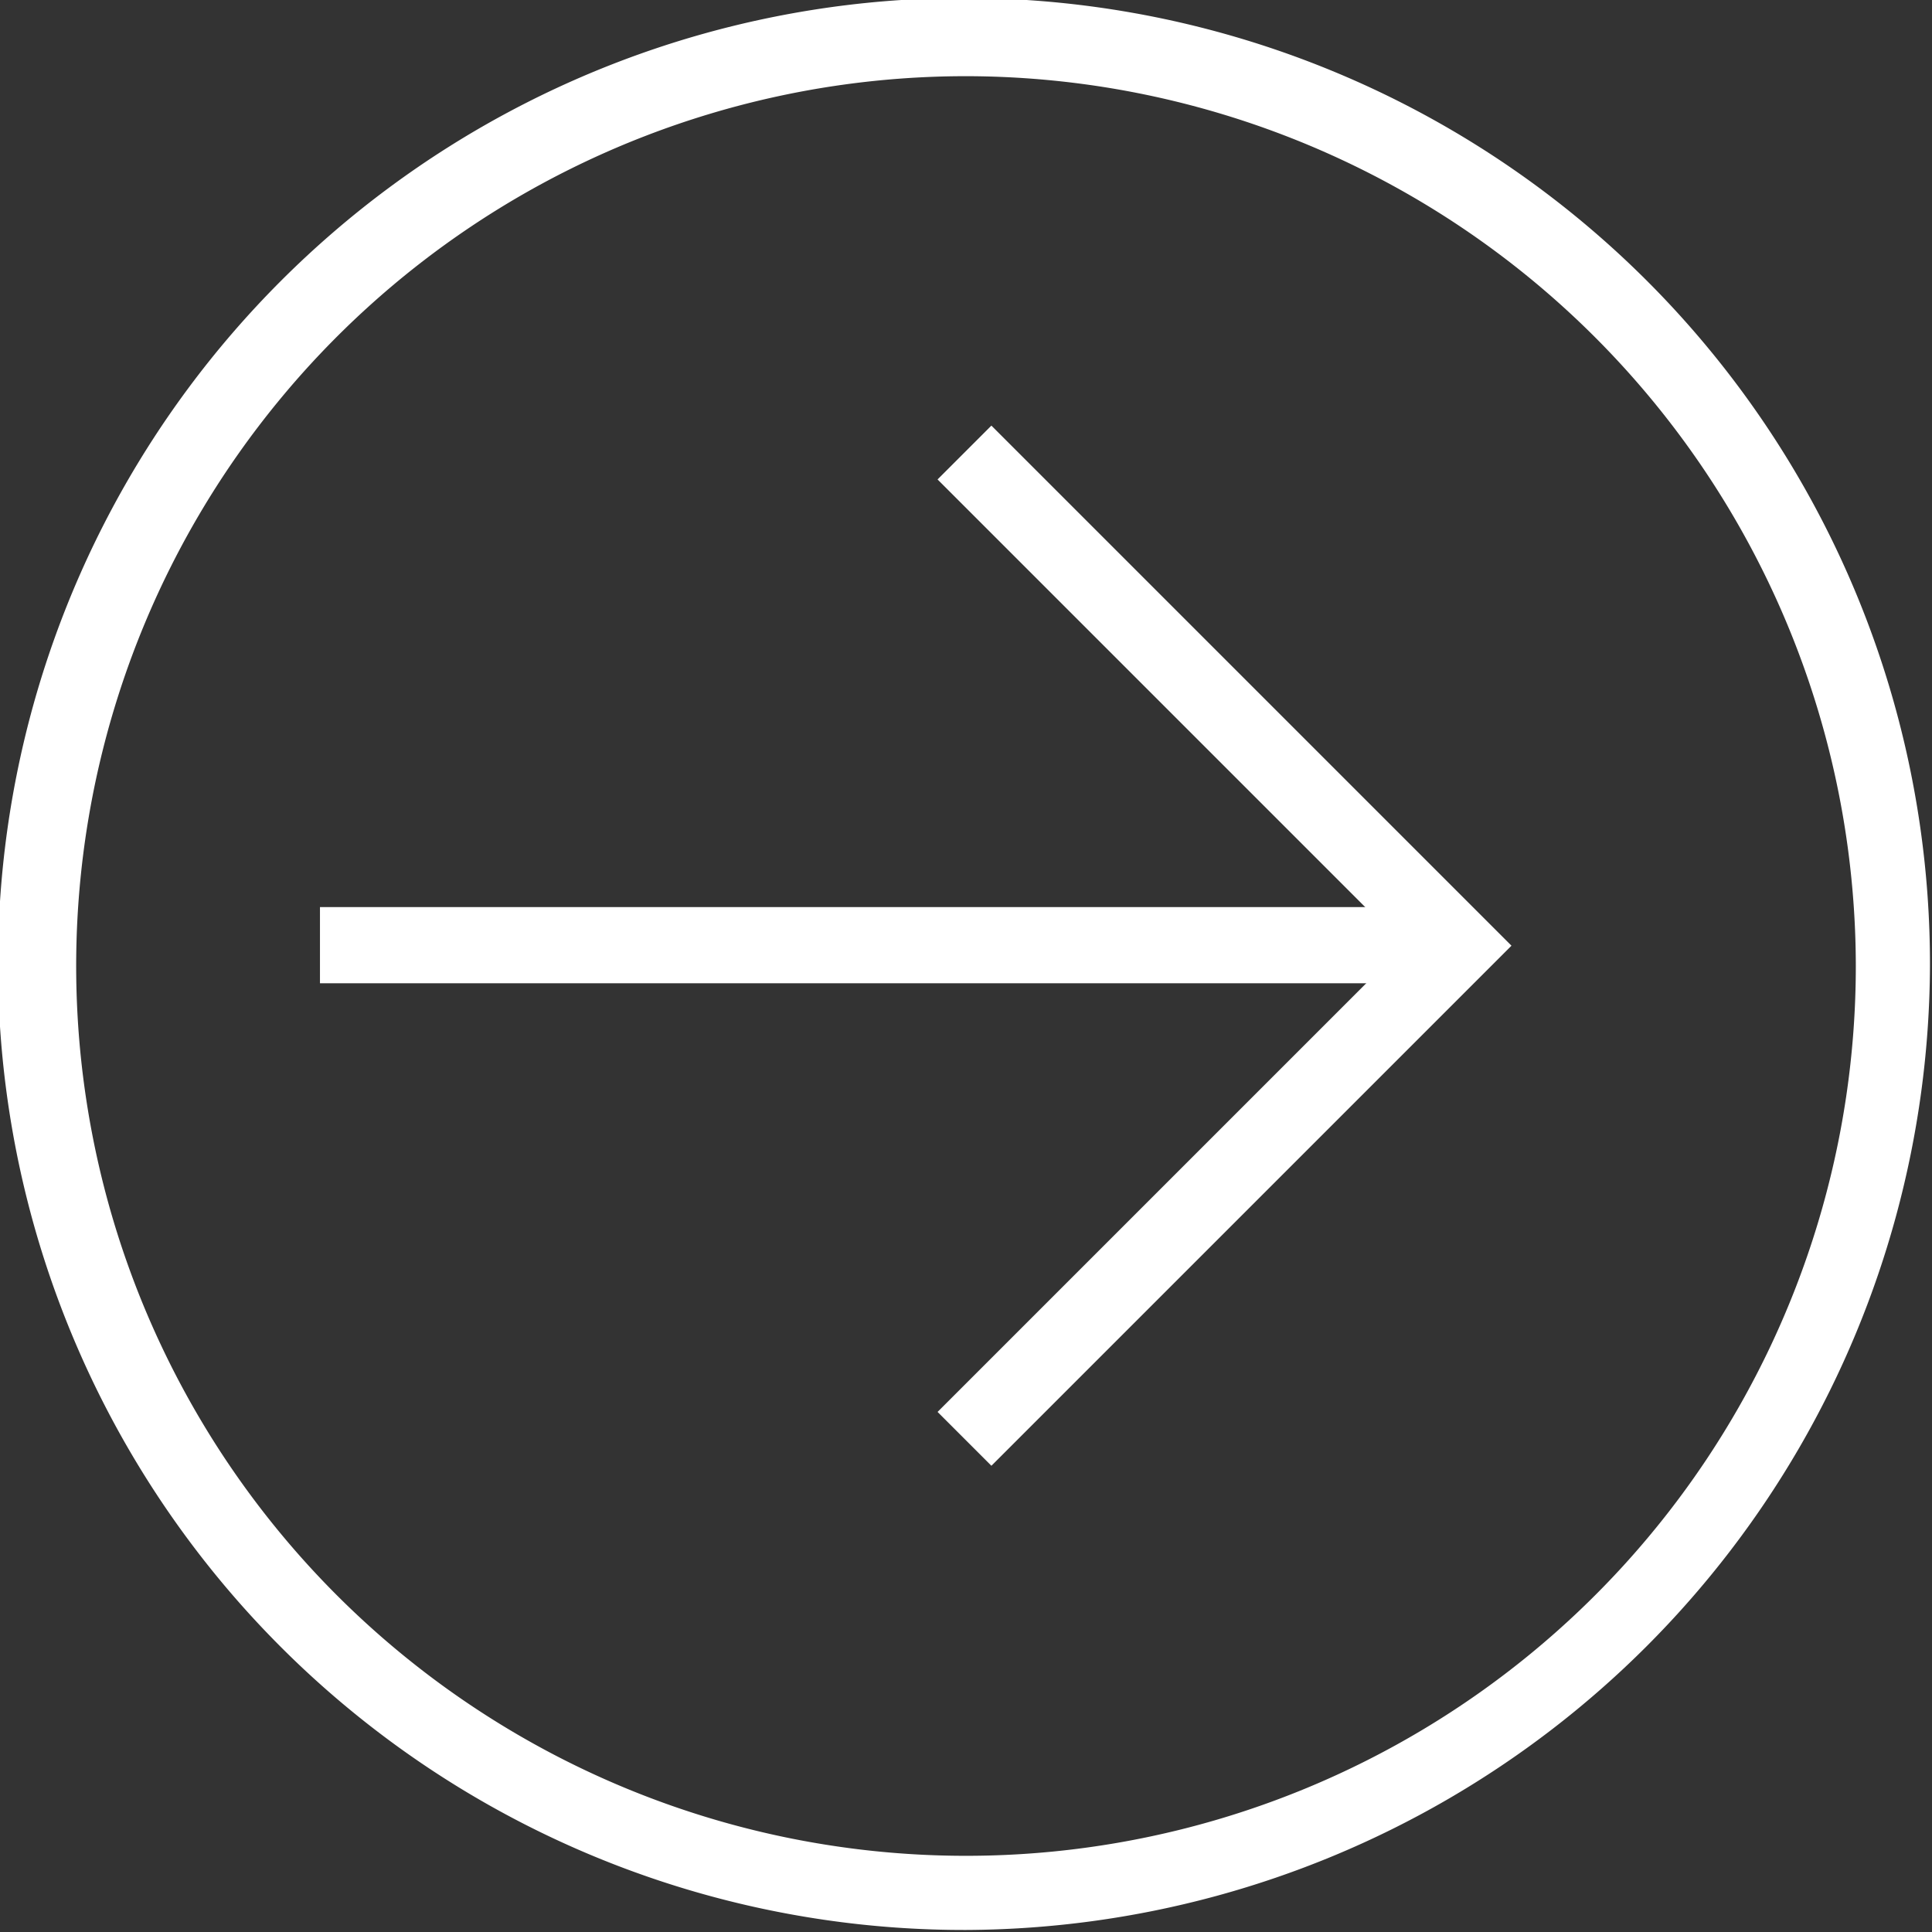<svg xmlns="http://www.w3.org/2000/svg" viewBox="0 0 19.02 19.02"><rect x="0" y="0" width="19.02" height="19.02" fill="#333333" stroke="none"/><defs><style>.cls-1{fill:#fff;}</style></defs><title>icon-arrow-circle</title><g id="Layer_2" data-name="Layer 2"><g id="Layer_2-2" data-name="Layer 2"><polygon class="cls-1" points="9.76 14.43 9.23 13.9 13.82 9.31 9.23 4.72 9.76 4.19 14.88 9.31 9.76 14.43"/><rect class="cls-1" x="3.15" y="8.93" width="11.2" height="0.75"/><path class="cls-1" d="M9.51,19A9.51,9.51,0,1,1,19,9.51,9.53,9.53,0,0,1,9.51,19ZM9.51.75a8.76,8.76,0,1,0,8.76,8.76A8.77,8.77,0,0,0,9.51.75Z"/></g></g></svg>